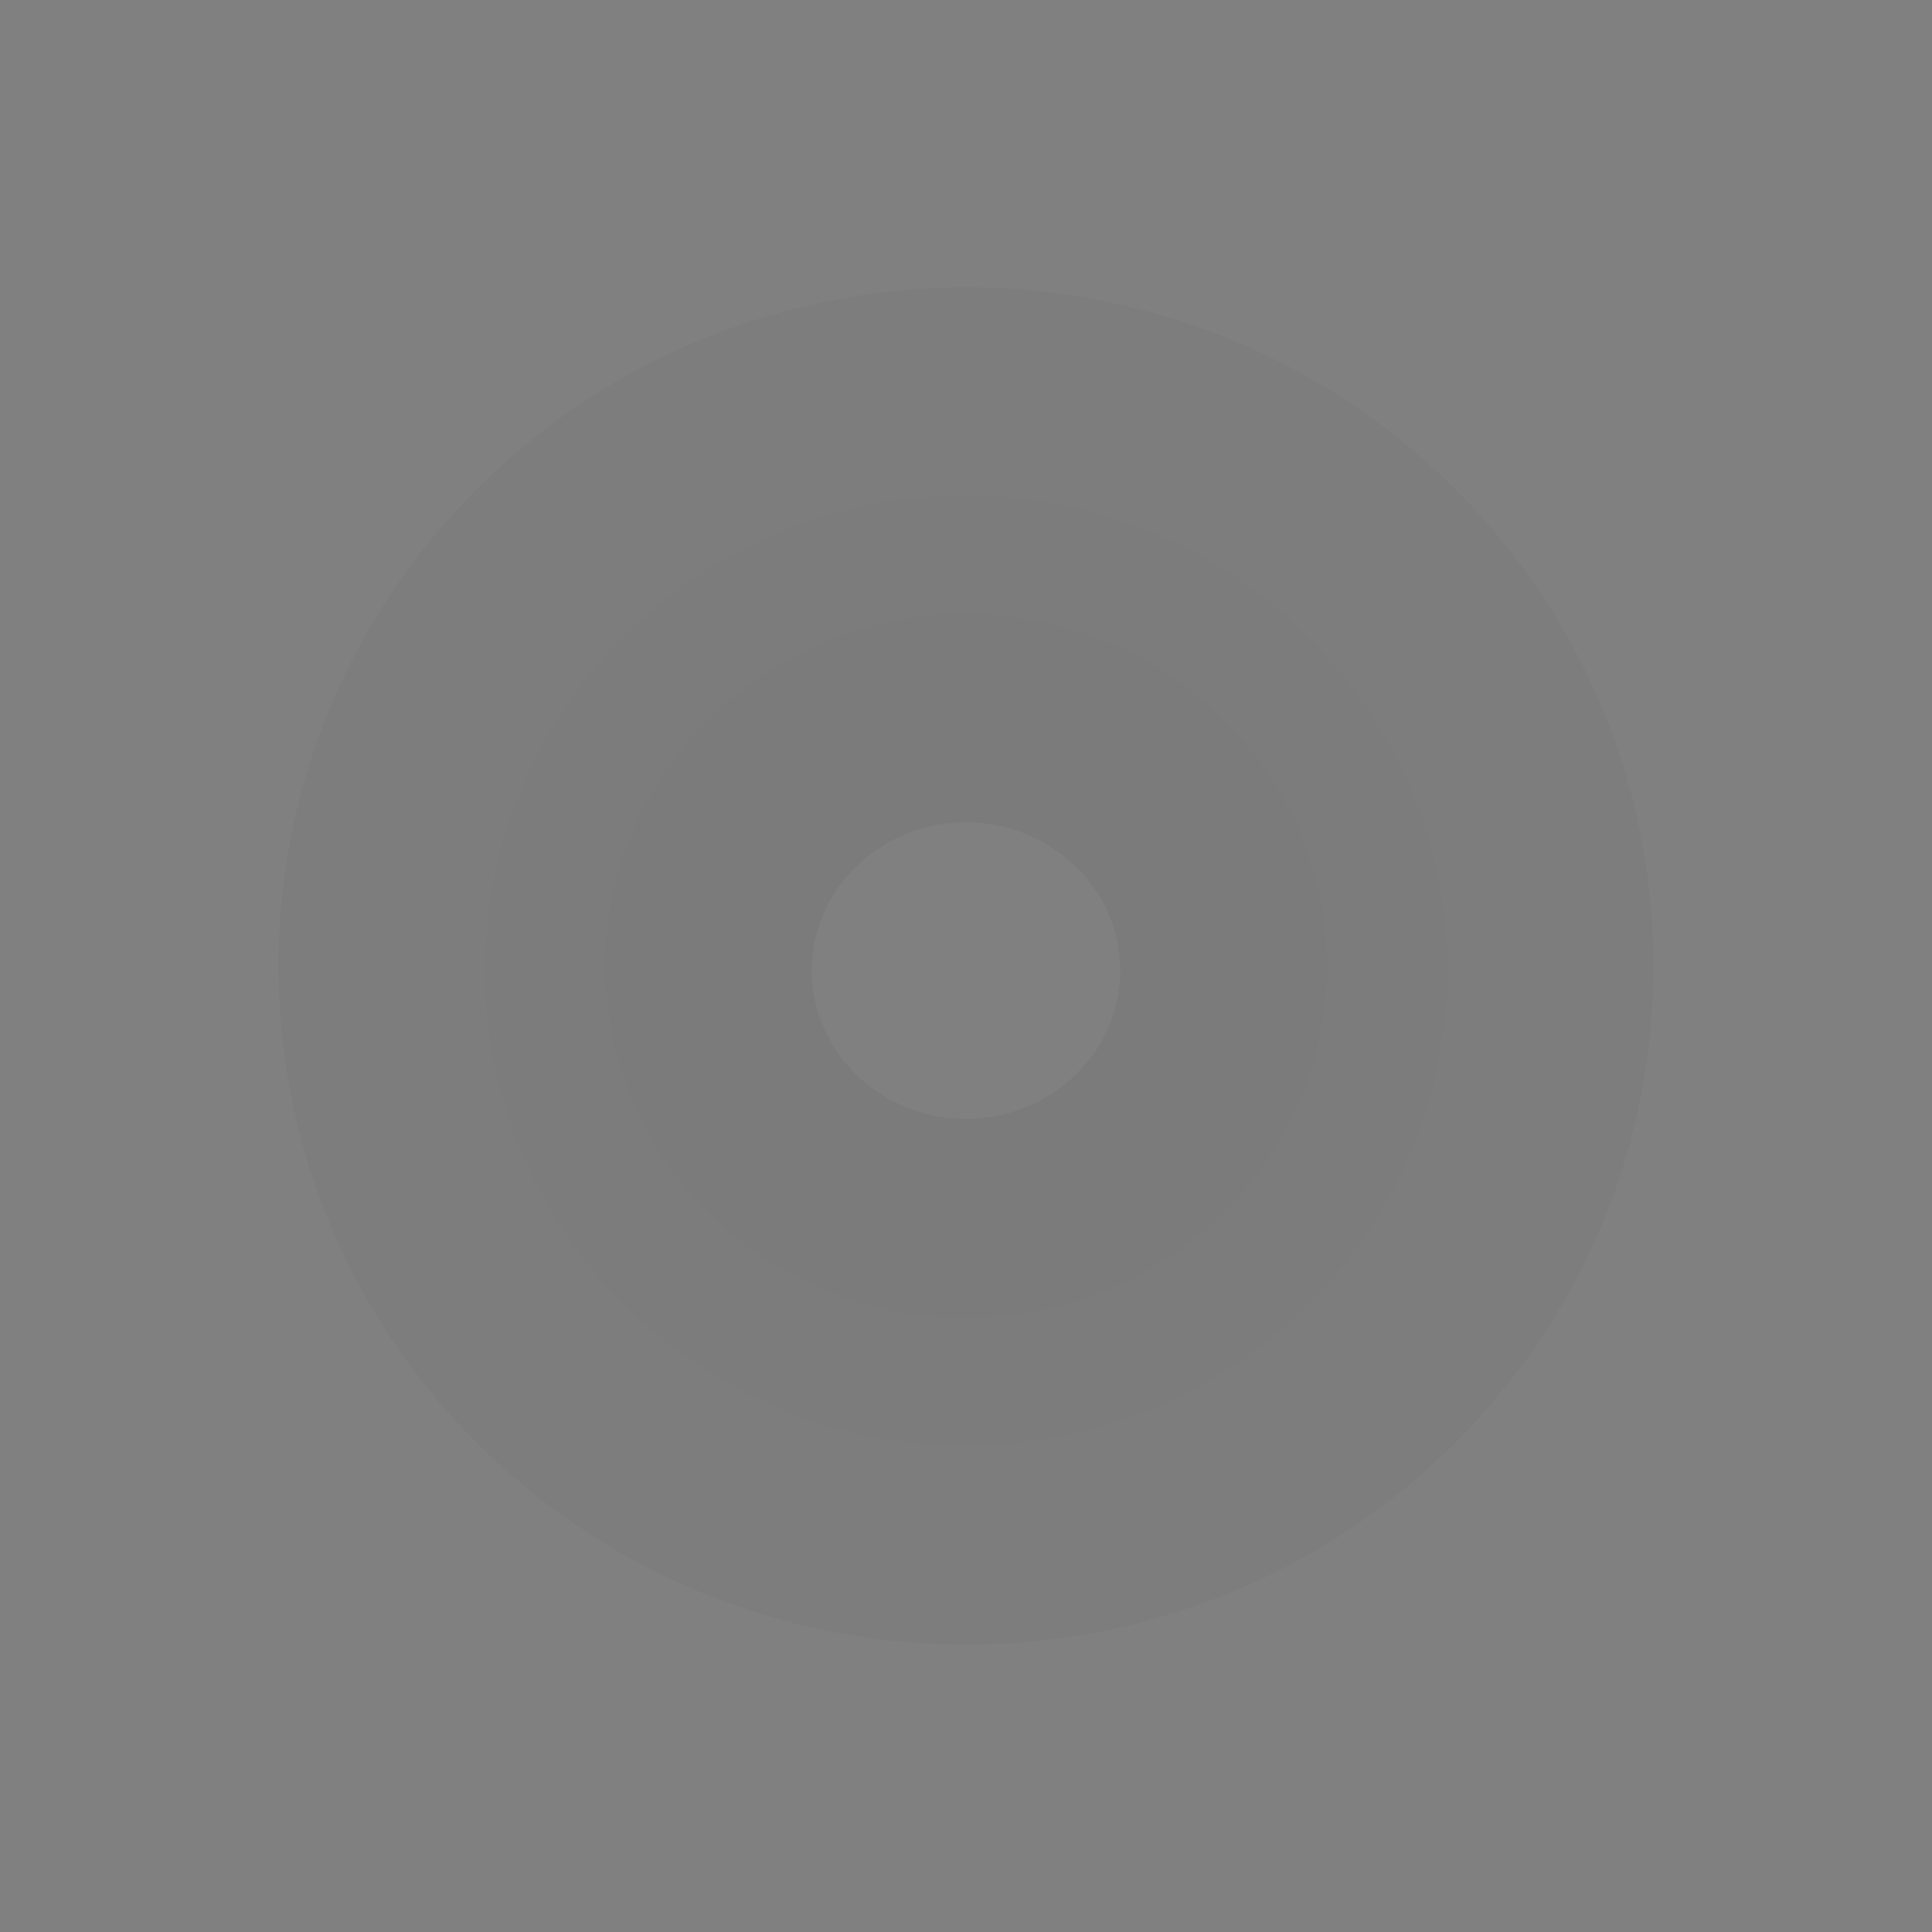 <svg xmlns="http://www.w3.org/2000/svg" width="1685.296" height="1685.296" viewBox="0 0 1685.296 1685.296">
  <rect x="0" y="0" width="1685.296" height="1685.296" fill="#808080" stroke="none"/>
  <g id="Grupo_38752" data-name="Grupo 38752" transform="translate(101.636 -520.027)">
    <g id="Caminho_44824" data-name="Caminho 44824" transform="translate(741.012 496.508) rotate(45)" fill="#202020" opacity="0.05">
      <path d="M 604.618 1065.815 C 484.5 1065.815 372.106 1019.269 288.139 934.752 C 204.169 850.233 158.356 737.489 159.14 617.288 C 160.777 366.302 366.302 160.778 617.289 159.14 L 620.327 159.13 C 740.445 159.13 852.839 205.675 936.806 290.192 C 1020.776 374.712 1066.589 487.456 1065.805 607.656 C 1064.167 858.643 858.643 1064.167 607.656 1065.805 L 604.618 1065.815 Z" stroke="none"/>
      <path d="M 620.327 301.63 L 618.218 301.637 C 444.786 302.768 302.768 444.786 301.637 618.218 C 301.103 700.18 332.21 776.926 389.23 834.319 C 446.246 891.708 522.739 923.314 604.617 923.314 L 606.726 923.307 C 780.159 922.176 922.176 780.159 923.308 606.728 C 923.842 524.765 892.735 448.018 835.715 390.626 C 778.699 333.236 702.206 301.63 620.327 301.63 M 620.327 16.63 C 947.58 16.63 1210.439 280.824 1208.302 608.586 C 1206.155 937.653 937.653 1206.155 608.586 1208.301 C 607.28 1208.31 605.921 1208.314 604.617 1208.314 C 277.365 1208.314 14.505 944.121 16.643 616.359 C 18.79 287.291 287.291 18.79 616.359 16.643 C 617.664 16.635 619.024 16.63 620.327 16.63 Z" stroke="none" fill="#3a4151"/>
    </g>
    <g id="Caminho_44825" data-name="Caminho 44825" transform="translate(741.012 760.666) rotate(45)" fill="#fff" opacity="0.03">
      <path d="M 423.013 702.883 C 350.46 702.883 282.608 674.805 231.957 623.822 C 181.303 572.837 153.667 504.769 154.141 432.158 C 155.135 279.852 279.853 155.135 432.158 154.141 C 506.558 154.135 574.41 182.213 625.062 233.196 C 675.715 284.181 703.351 352.249 702.877 424.86 C 701.884 577.166 577.166 701.884 424.86 702.877 L 423.013 702.883 Z" stroke="none"/>
      <path d="M 434.004 296.635 L 433.088 296.638 C 358.337 297.126 297.126 358.337 296.638 433.087 C 296.336 479.466 319.32 509.571 333.048 523.389 C 346.774 537.205 376.714 560.383 423.931 560.38 C 498.681 559.893 559.893 498.681 560.38 423.931 C 560.682 377.552 537.698 347.447 523.971 333.63 C 510.244 319.813 480.304 296.635 434.004 296.635 M 434.004 11.635 C 662.963 11.635 846.87 196.475 845.374 425.79 C 843.872 656.018 656.018 843.872 425.79 845.374 C 424.876 845.38 423.926 845.383 423.014 845.383 C 194.055 845.383 10.148 660.543 11.644 431.228 C 13.146 201 201 13.146 431.228 11.644 C 432.142 11.638 433.093 11.635 434.004 11.635 Z" stroke="none" fill="#3a4151"/>
    </g>
  </g>
</svg>
